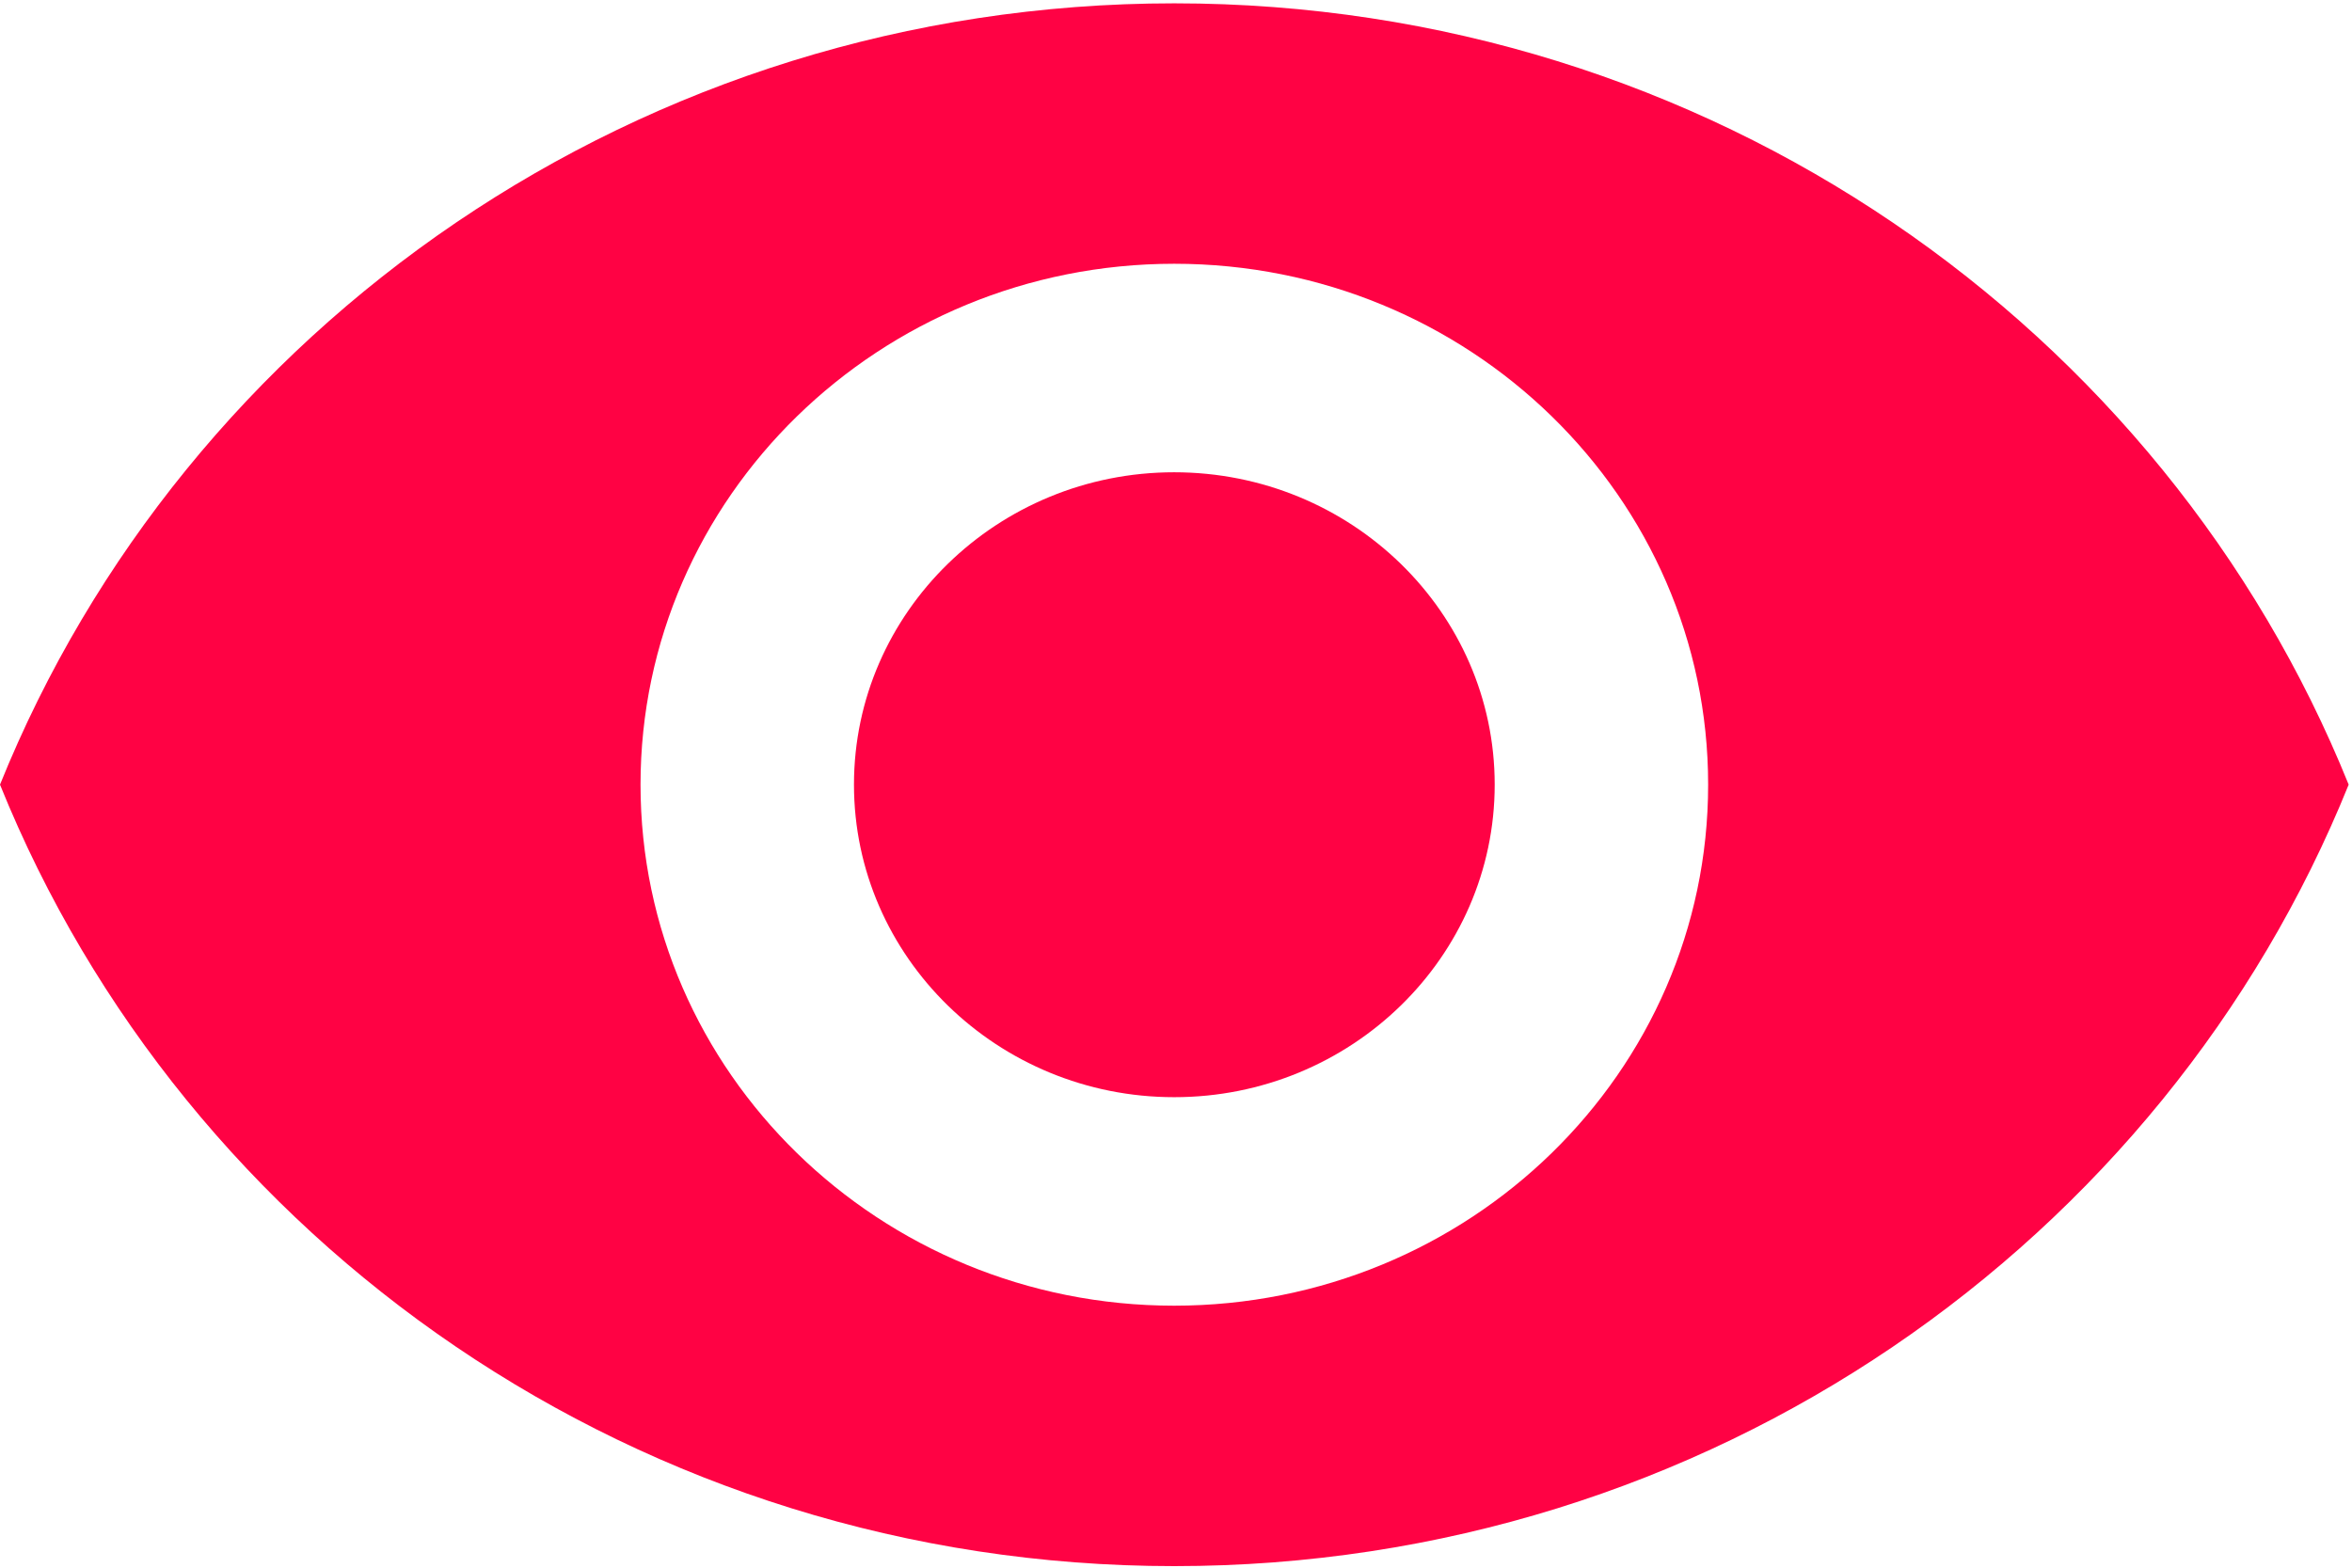 <svg xmlns="http://www.w3.org/2000/svg" width="12" height="8" viewBox="0 0 12 8">
    <g fill="#FF0244" fill-rule="evenodd">
        <path d="M5.991 2.41c-.901 0-1.634.714-1.634 1.594 0 .88.733 1.595 1.634 1.595.902 0 1.635-.715 1.635-1.595S6.893 2.41 5.99 2.41z"/>
        <path fill-rule="nonzero" d="M5.991.017C3.268.017.942 1.67 0 4.004c.942 2.334 3.268 3.988 5.991 3.988 2.727 0 5.05-1.654 5.992-3.988C11.041 1.67 8.718.017 5.991.017zm0 6.646c-1.503 0-2.723-1.191-2.723-2.659 0-1.467 1.22-2.658 2.723-2.658 1.504 0 2.724 1.19 2.724 2.658S7.495 6.663 5.99 6.663z"/>
    </g>
</svg>
